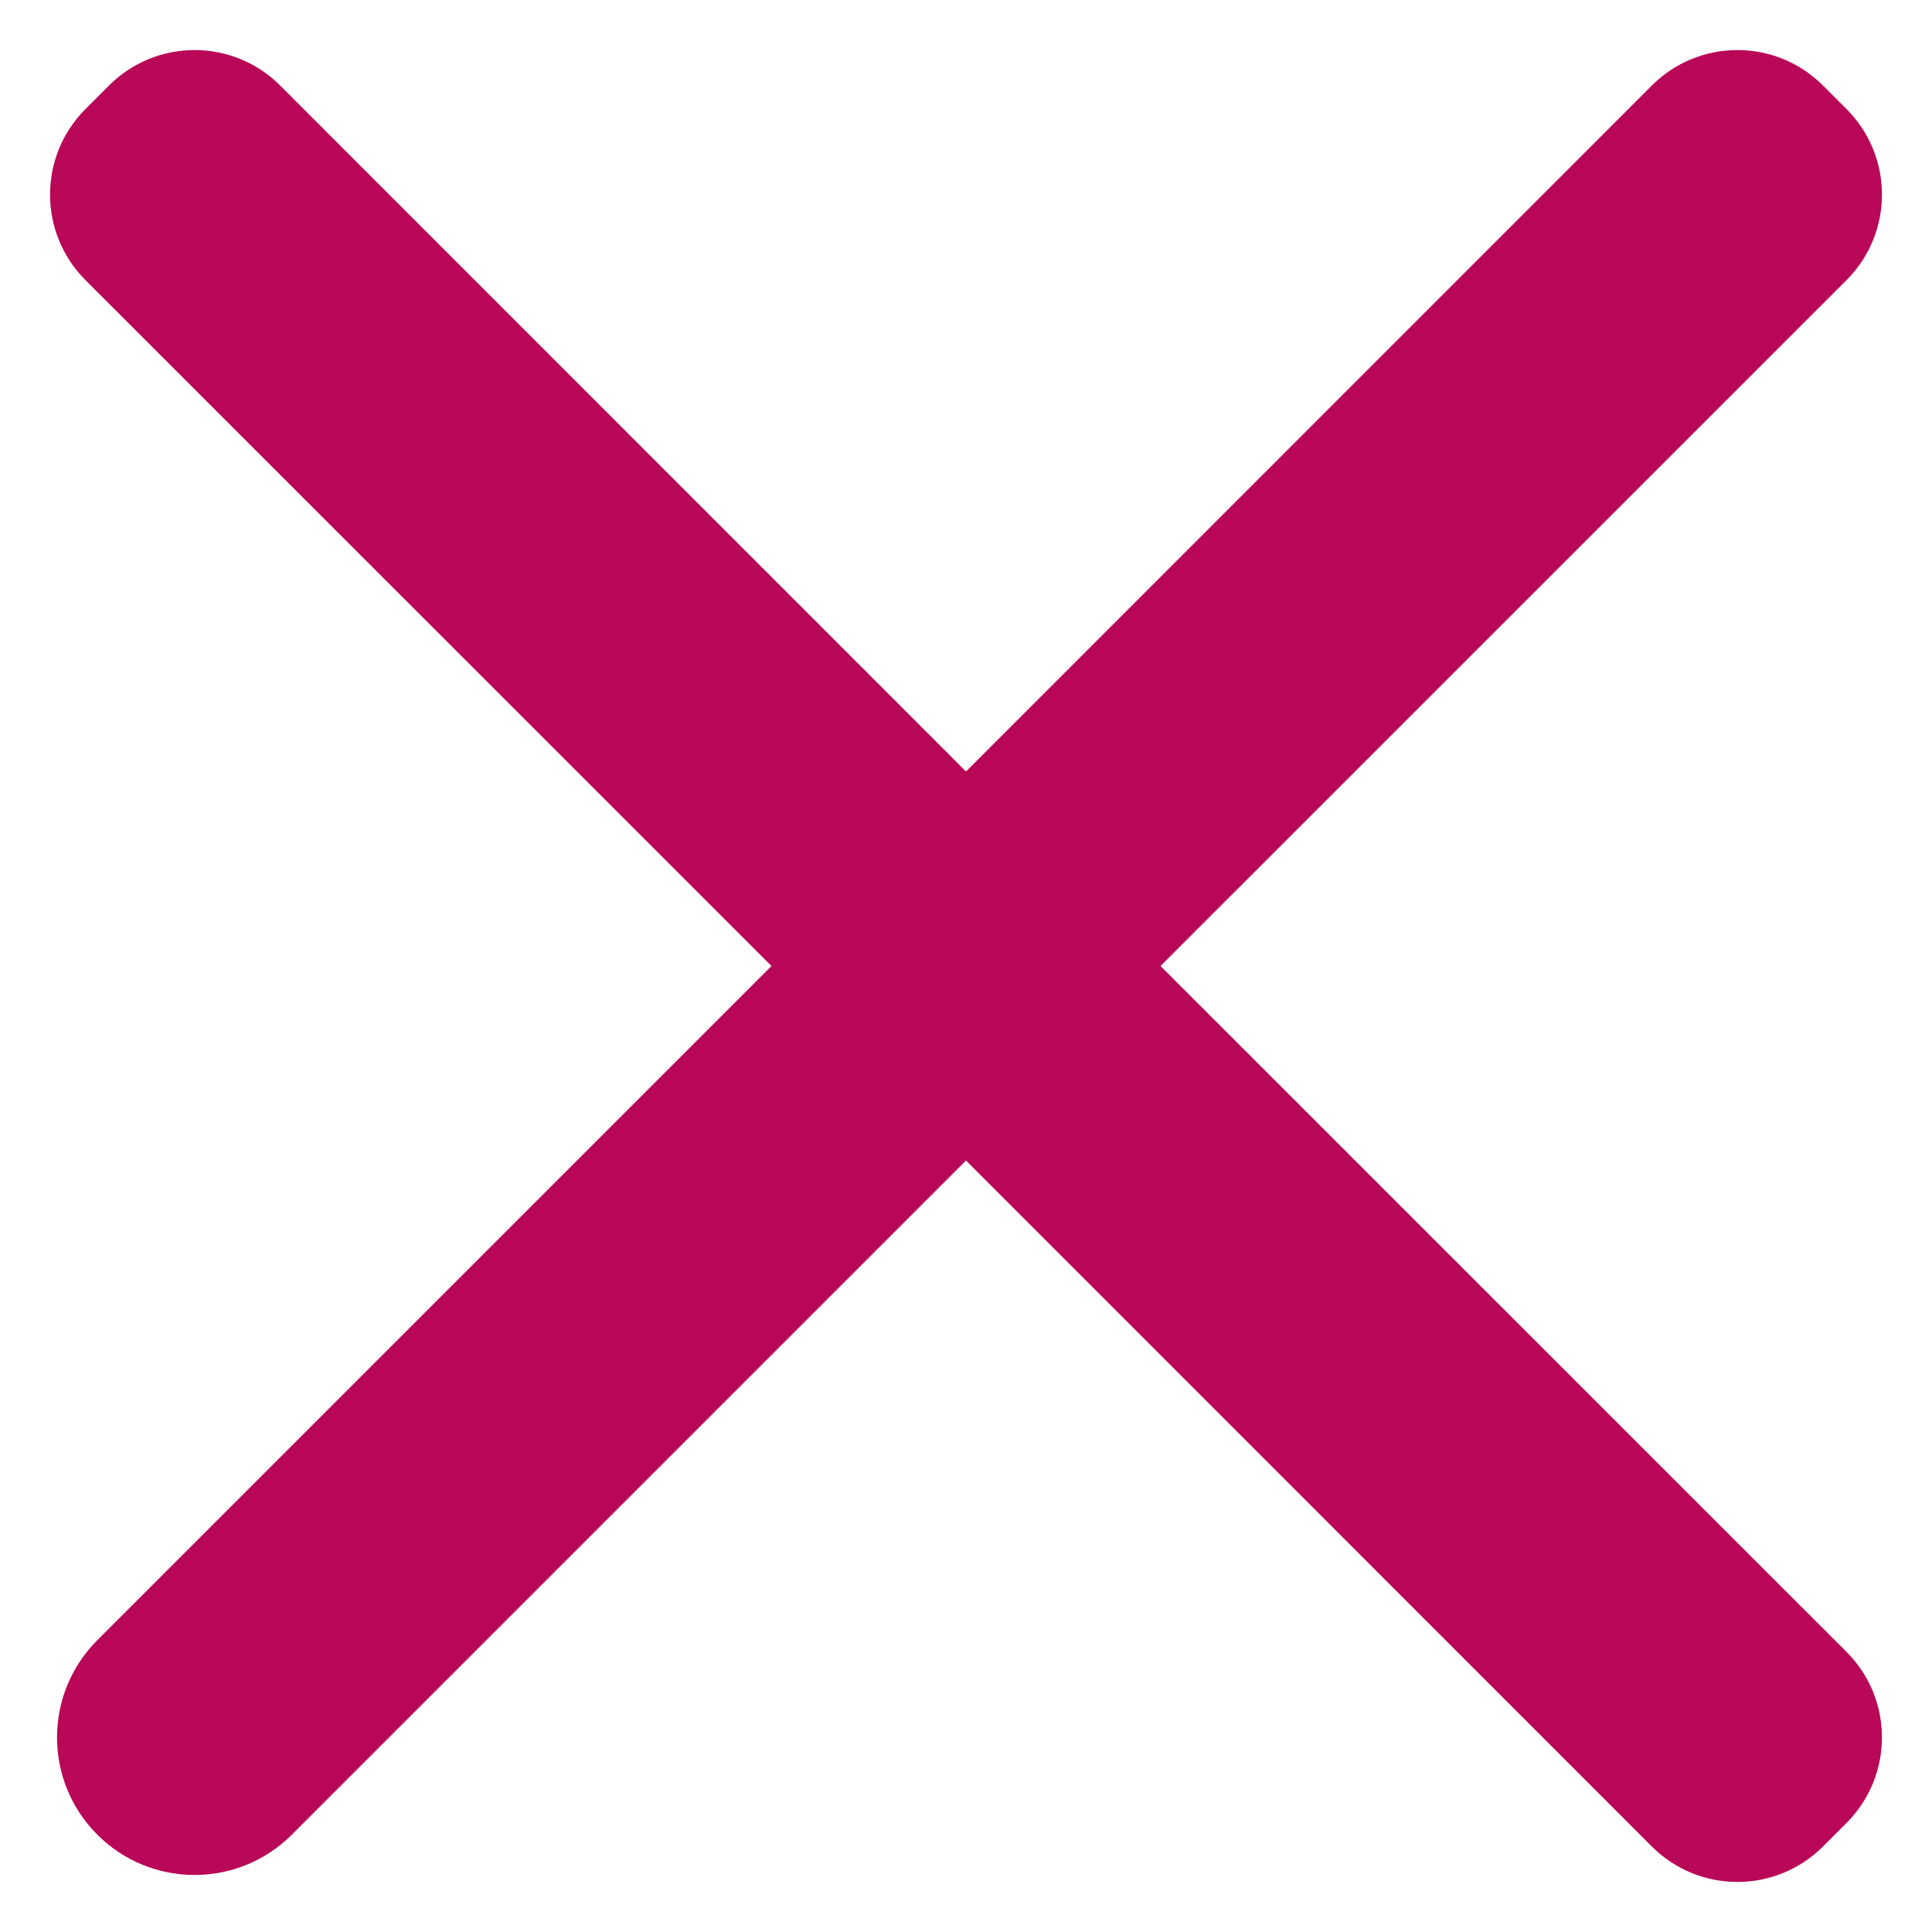 <svg width="16" height="16" viewBox="0 0 16 16" fill="none" xmlns="http://www.w3.org/2000/svg">
<path fill-rule="evenodd" clip-rule="evenodd" d="M15.293 2.319C15.683 1.928 15.683 1.295 15.293 0.904L15.096 0.707C14.705 0.317 14.072 0.317 13.681 0.707L8 6.389L2.319 0.707C1.928 0.317 1.295 0.317 0.904 0.707L0.707 0.904C0.317 1.295 0.317 1.928 0.707 2.319L6.389 8L0.806 13.583C0.361 14.028 0.361 14.749 0.806 15.194V15.194C1.251 15.639 1.972 15.639 2.417 15.194L8 9.611L13.681 15.293C14.072 15.683 14.705 15.683 15.096 15.293L15.293 15.096C15.683 14.705 15.683 14.072 15.293 13.681L9.611 8L15.293 2.319Z" fill="#B90857"/>
</svg>
